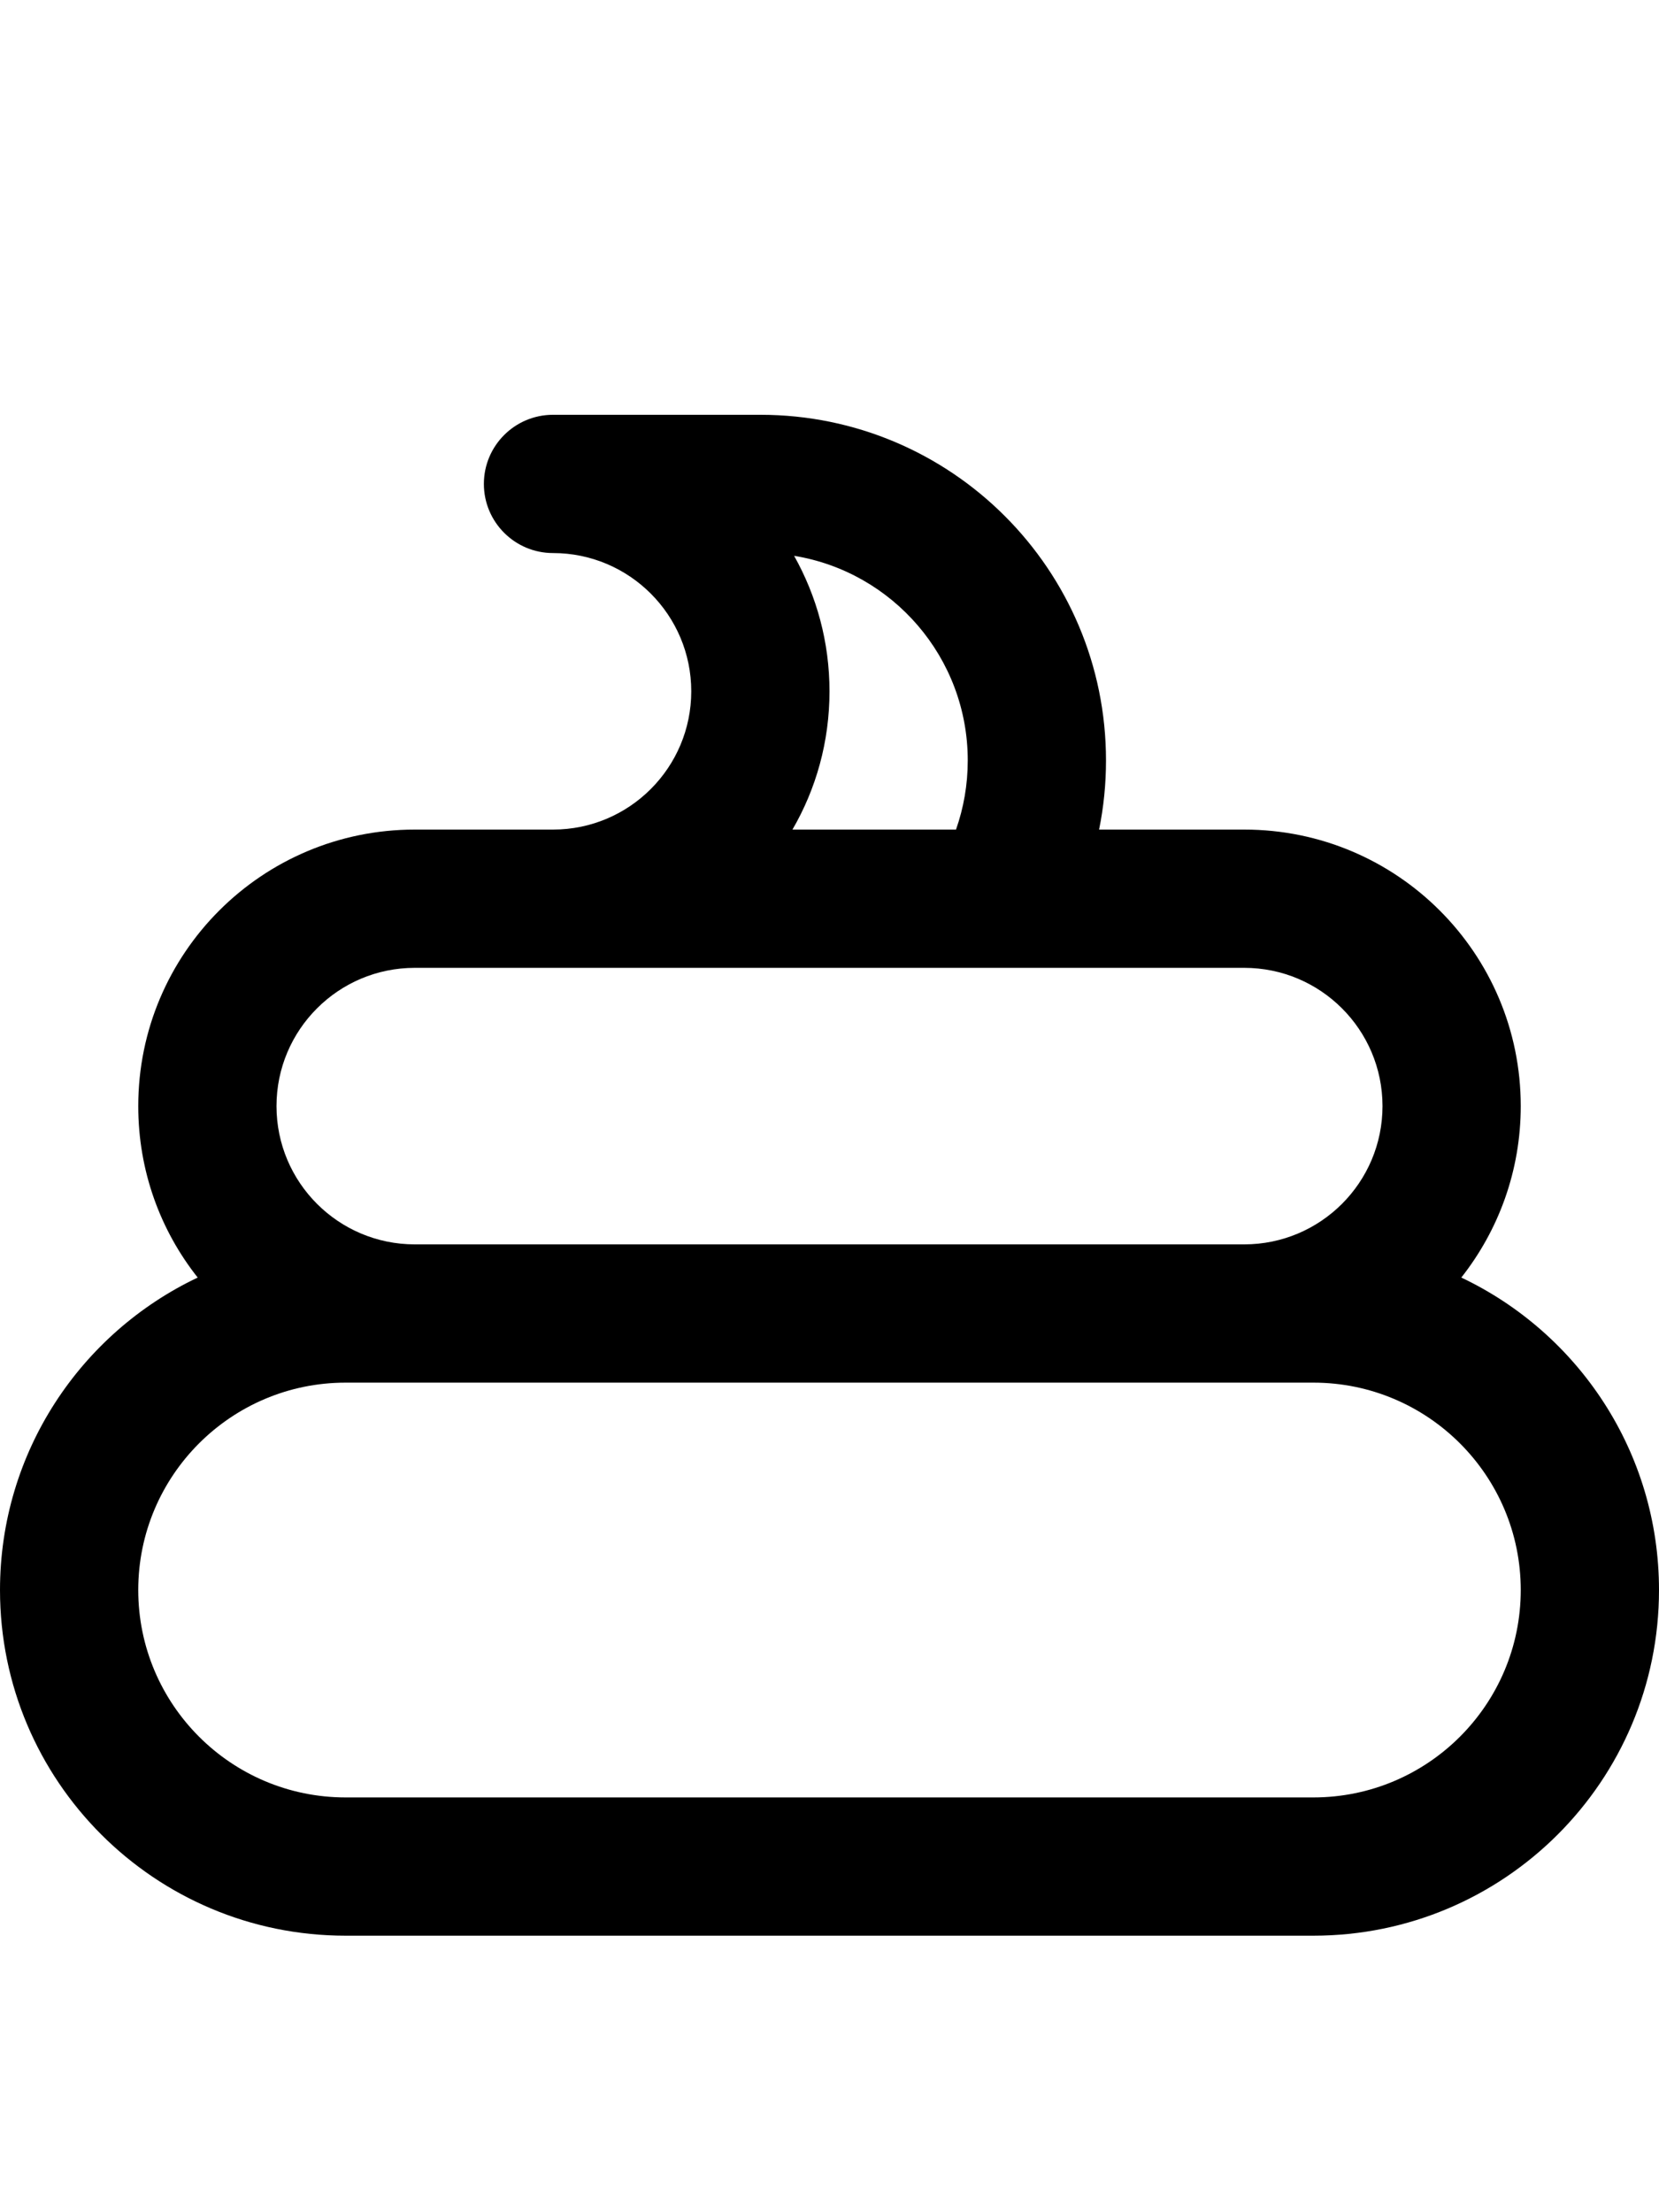 <svg width="12" height="16" viewBox="0 0 12 16" fill="none" xmlns="http://www.w3.org/2000/svg">
<path fill-rule="evenodd" clip-rule="evenodd" d="M5.5,3c1.381,0 2.5,1.119 2.5,2.5c0,0.171 -0.017,0.338 -0.05,0.5h1.05c1.105,0 2,0.895 2,2c0,0.468 -0.161,0.899 -0.43,1.24c0.846,0.401 1.43,1.262 1.43,2.26c0,1.381 -1.119,2.5 -2.5,2.5h-7c-1.381,0 -2.5,-1.119 -2.5,-2.5c0,-0.998 0.585,-1.859 1.43,-2.26c-0.27,-0.341 -0.43,-0.771 -0.43,-1.24c0,-1.105 0.895,-2 2,-2h1c0.552,0 1,-0.448 1,-1c0,-0.552 -0.448,-1 -1,-1c-0.276,0 -0.5,-0.224 -0.5,-0.5c0,-0.276 0.224,-0.5 0.5,-0.5zM6.915,6c0.055,-0.156 0.085,-0.324 0.085,-0.5c0,-0.745 -0.544,-1.364 -1.256,-1.48c0.163,0.29 0.256,0.624 0.256,0.98c0,0.364 -0.097,0.706 -0.268,1zM4,7h-1c-0.552,0 -1,0.448 -1,1c0,0.552 0.448,1 1,1h6c0.552,0 1,-0.448 1,-1c0,-0.552 -0.448,-1 -1,-1h-1.768zM1,11.5c0,0.828 0.672,1.5 1.5,1.5h7c0.828,0 1.5,-0.672 1.5,-1.5c0,-0.828 -0.672,-1.5 -1.5,-1.5h-0.5h-6h-0.5c-0.828,0 -1.5,0.672 -1.5,1.5z" fill="black"/>
</svg>
